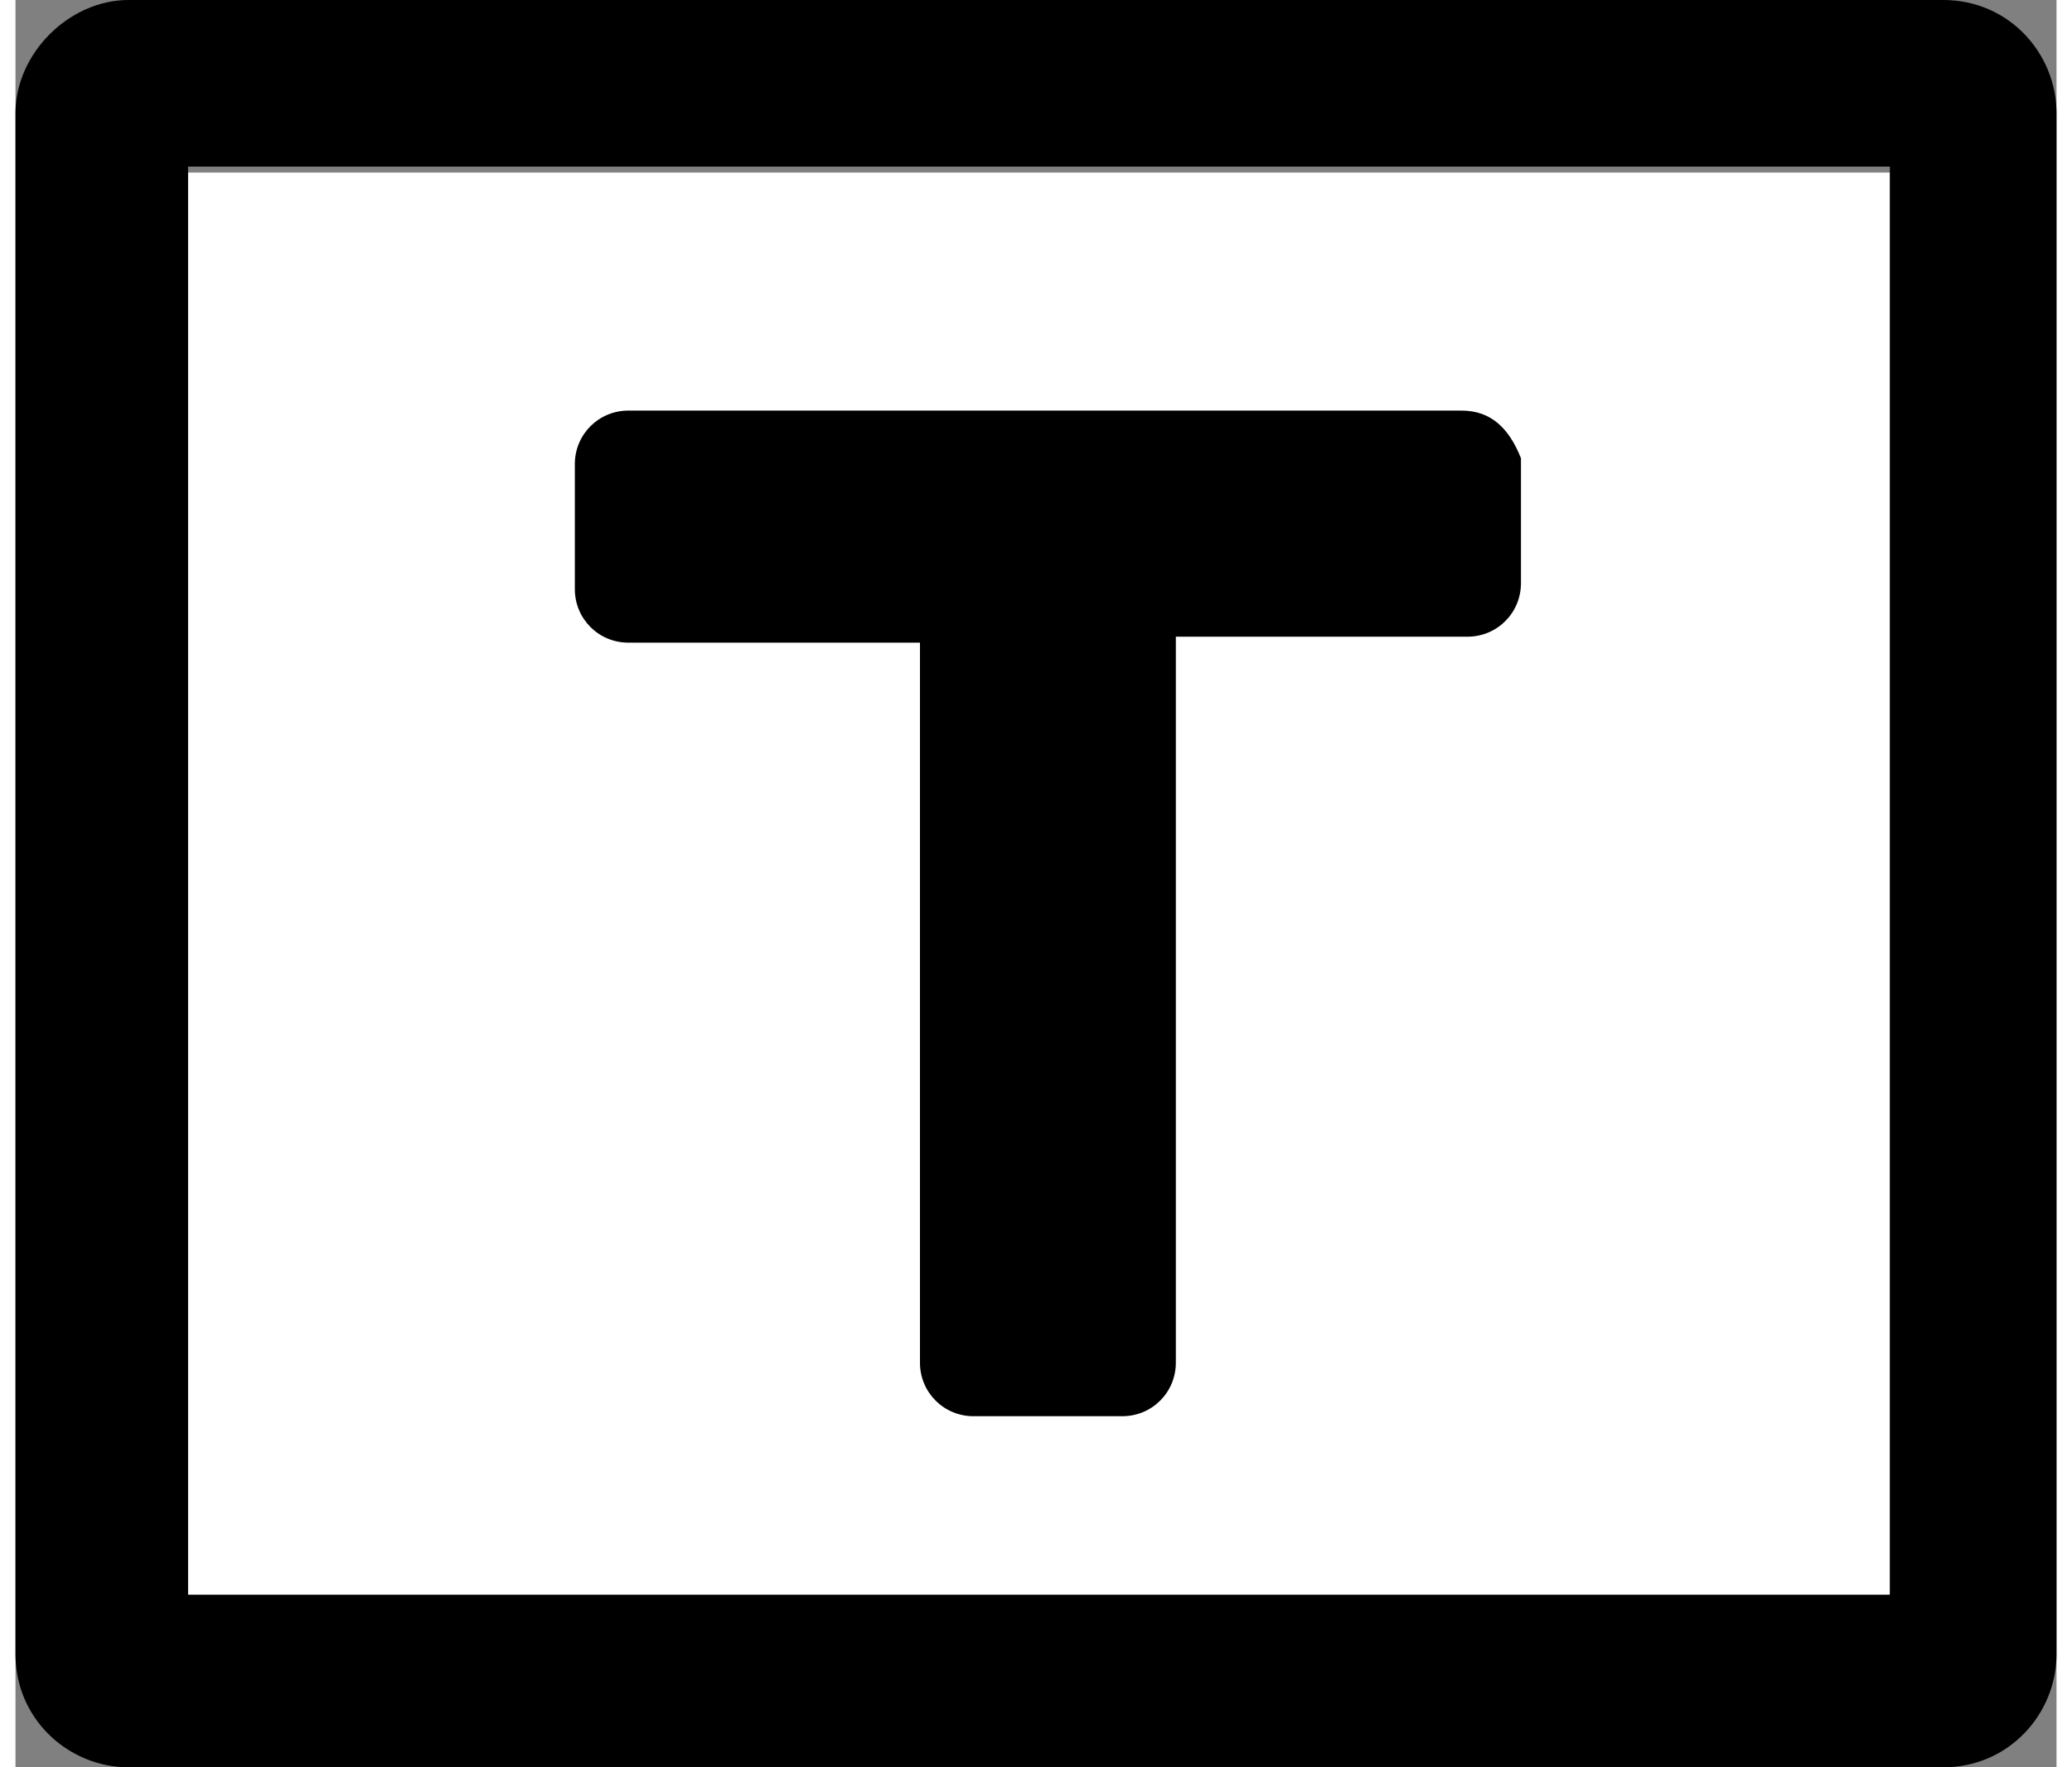<?xml version="1.0" encoding="utf-8"?>
<!-- Generator: Adobe Illustrator 16.0.3, SVG Export Plug-In . SVG Version: 6.00 Build 0)  -->
<!DOCTYPE svg PUBLIC "-//W3C//DTD SVG 1.1//EN" "http://www.w3.org/Graphics/SVG/1.1/DTD/svg11.dtd">
<svg version="1.1" xmlns="http://www.w3.org/2000/svg" xmlns:xlink="http://www.w3.org/1999/xlink" x="0px" y="0px" width="34px"
	 height="29px" viewBox="0 0 34.3 29.7" style="enable-background:new 0 0 34.3 29.7;" xml:space="preserve">
<rect x="0" y="0" width="34.3" height="29.7" fill="#808080" stroke="none"/>
<g id="Layer_2" style="display:none;">
	<rect x="-35" y="-25.1" style="display:inline;fill:#305DA8;stroke:#000000;stroke-miterlimit:10;" width="193.7" height="274"/>
</g>
<g id="Layer_1">
	<g>
		<rect x="2.9" y="2.9" style="fill:#FFFFFF;" width="28.6" height="24"/>
		<g>
			<path d="M32.4,0H1.9C0.9,0,0,0.9,0,1.9v25.9c0,1.1,0.9,1.9,1.9,1.9h30.5c1.1,0,1.9-0.9,1.9-1.9V1.9C34.3,0.9,33.5,0,32.4,0z
				 M31.5,26.8H2.9v-24h28.6V26.8z"/>
		</g>
		<path d="M24.3,6.9H10.3c-0.5,0-0.9,0.4-0.9,0.9v2.1c0,0.5,0.4,0.9,0.9,0.9h4.9v12.1c0,0.5,0.4,0.9,0.9,0.9h2.5
			c0.5,0,0.9-0.4,0.9-0.9V10.7h4.9c0.5,0,0.9-0.4,0.9-0.9V7.7C25.1,7.2,24.8,6.9,24.3,6.9z"/>
	</g>
</g>
</svg>
